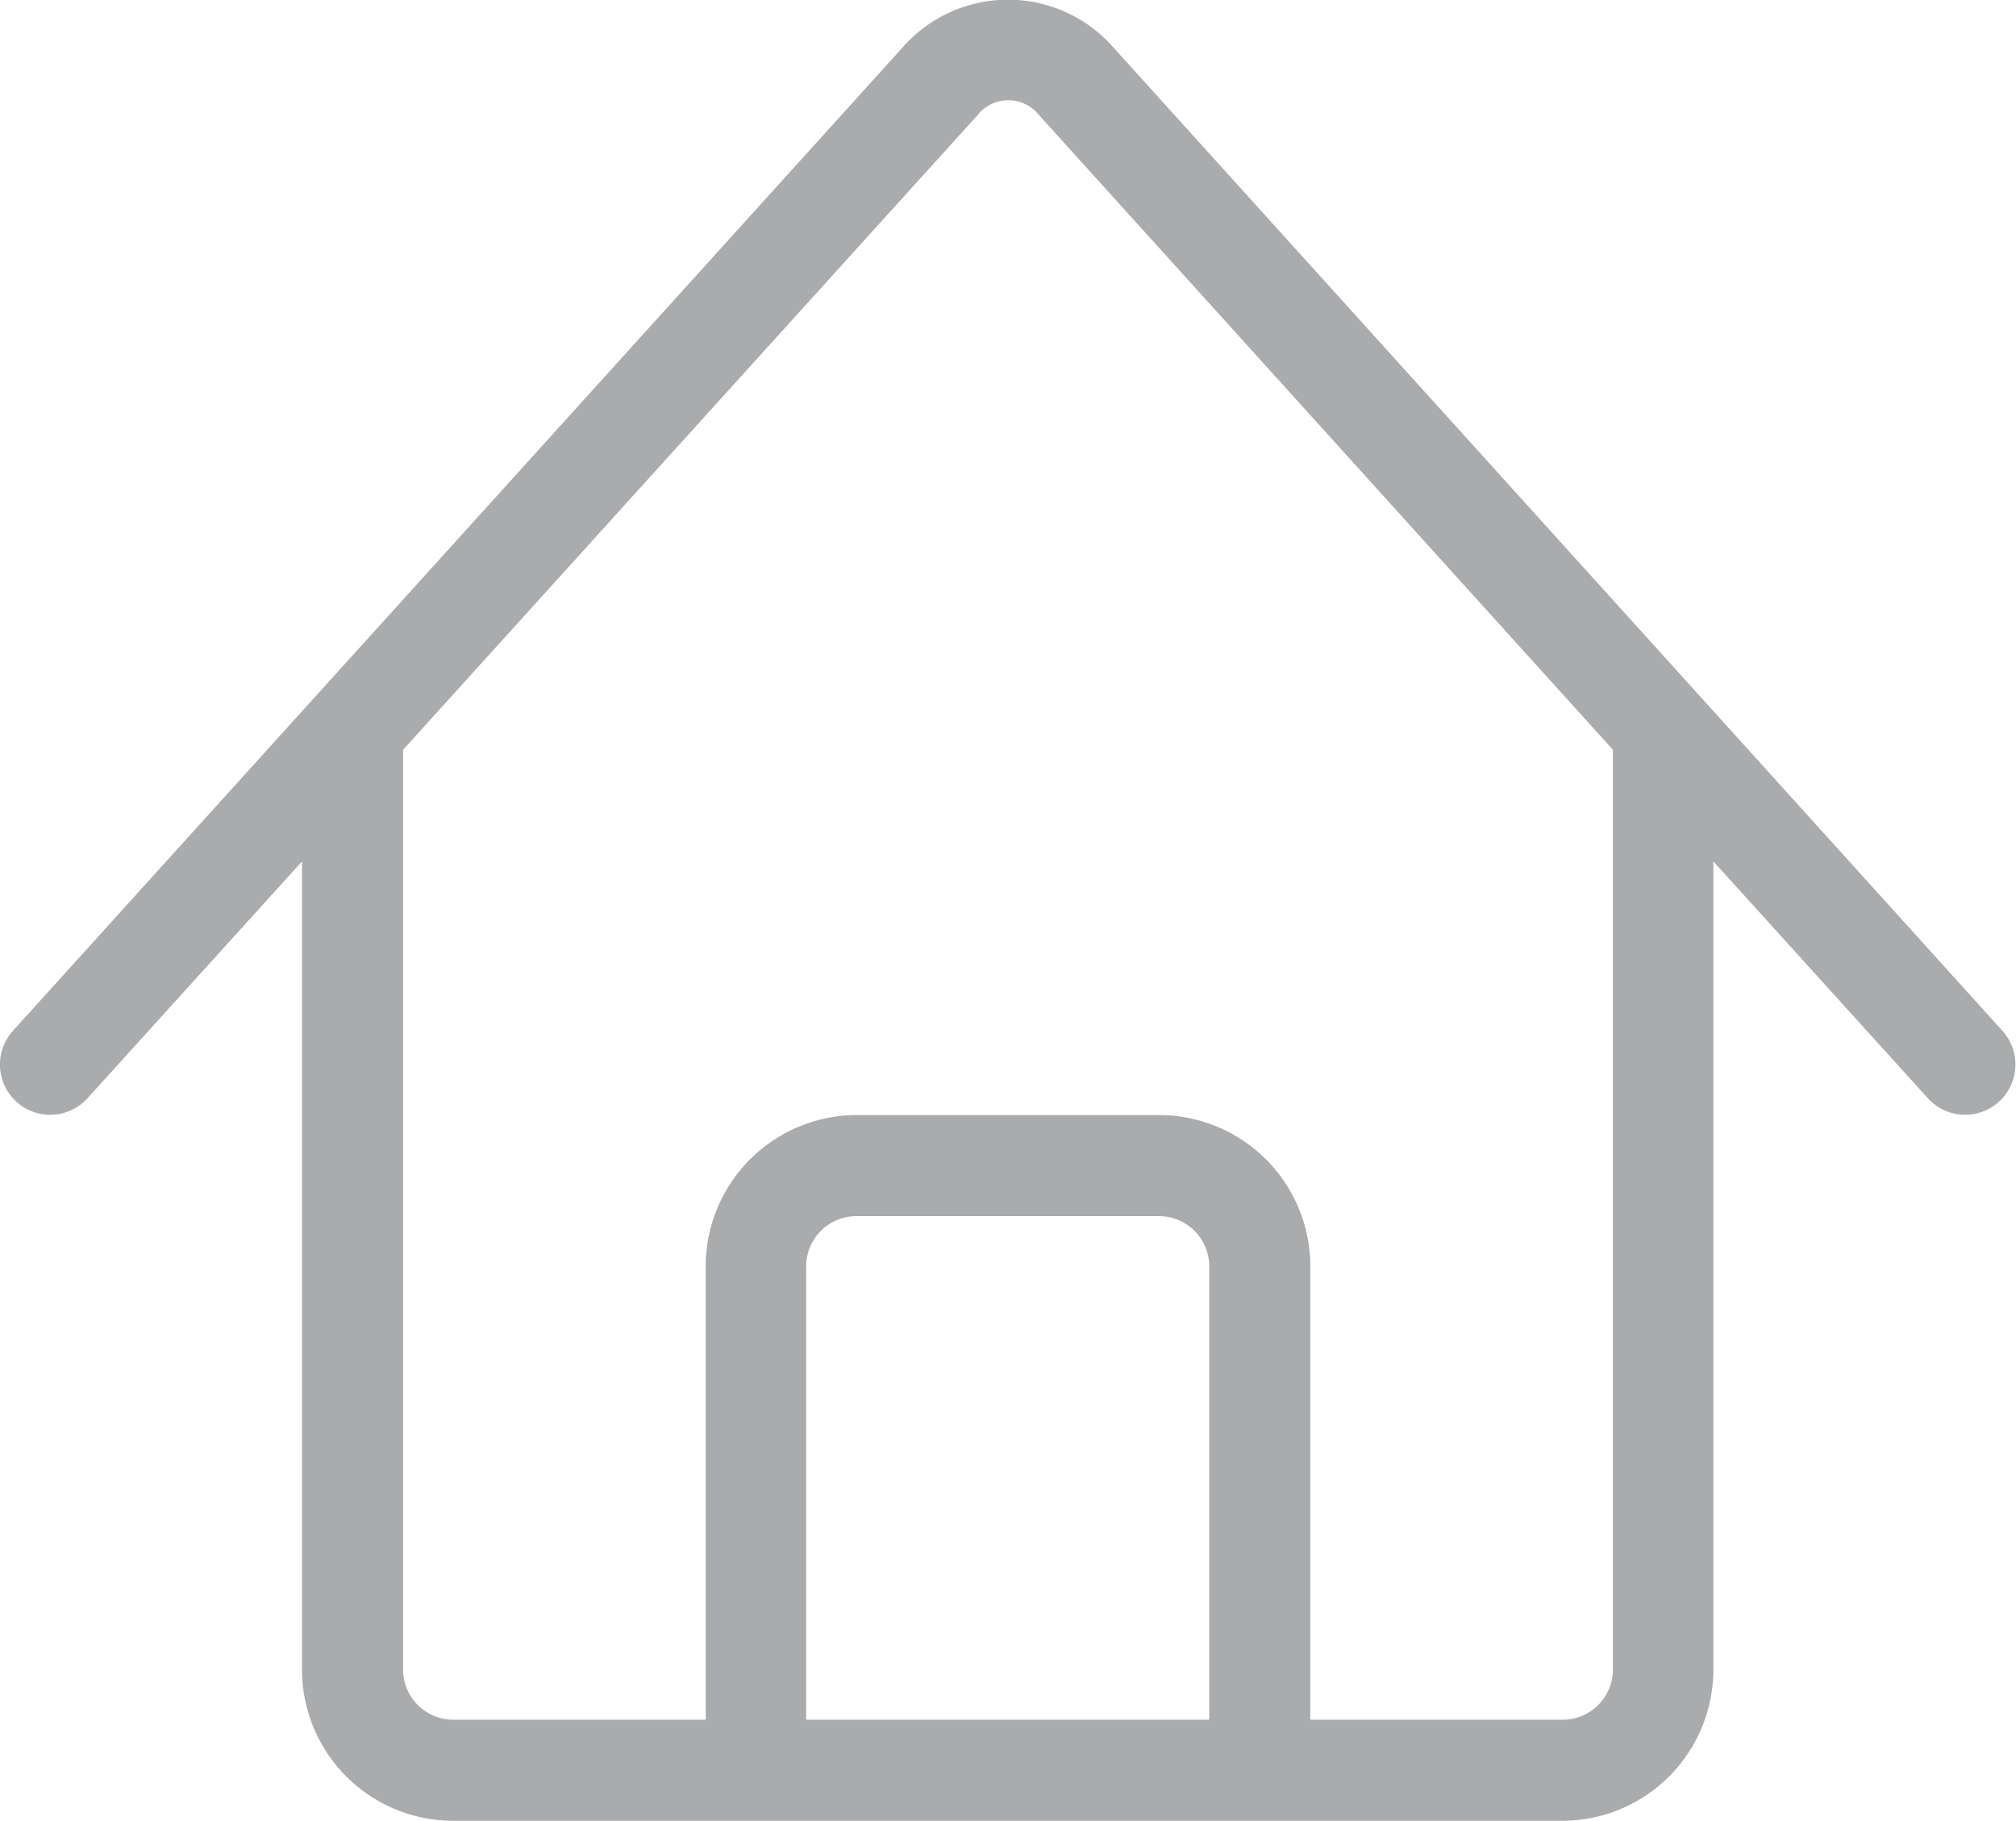 <svg xmlns="http://www.w3.org/2000/svg" width="325.1" height="293.6" viewBox="0 0 325.1 293.6">
  <title>XCITE_Icons_Home_v1</title>
  <path d="M260.1,269.2a8.1,8.1,0,0,1-8.1,8.1H211.3V204.2a24.4,24.4,0,0,0-24.4-24.4H138.2a24.4,24.4,0,0,0-24.4,24.4v73.1H73.1a8.1,8.1,0,0,1-8.1-8.1V120.9L157.7,18.5a6.3,6.3,0,0,1,9.8,0l92.6,102.4V269.2Zm-65,8.1H130V204.2a8.1,8.1,0,0,1,8.1-8.1h48.8a8.1,8.1,0,0,1,8.1,8.1v73.1ZM322.9,166.2h0L179.5,7.6a22.6,22.6,0,0,0-33.9,0L2.1,166.2a8.1,8.1,0,1,0,12,10.9l34.6-38.2V269.2a24.4,24.4,0,0,0,24.4,24.4H251.9a24.4,24.4,0,0,0,24.4-24.4V138.9l34.6,38.2a8.1,8.1,0,0,0,12-10.9Z" style="fill: #aaabad;fill-rule: evenodd"/>
</svg>

